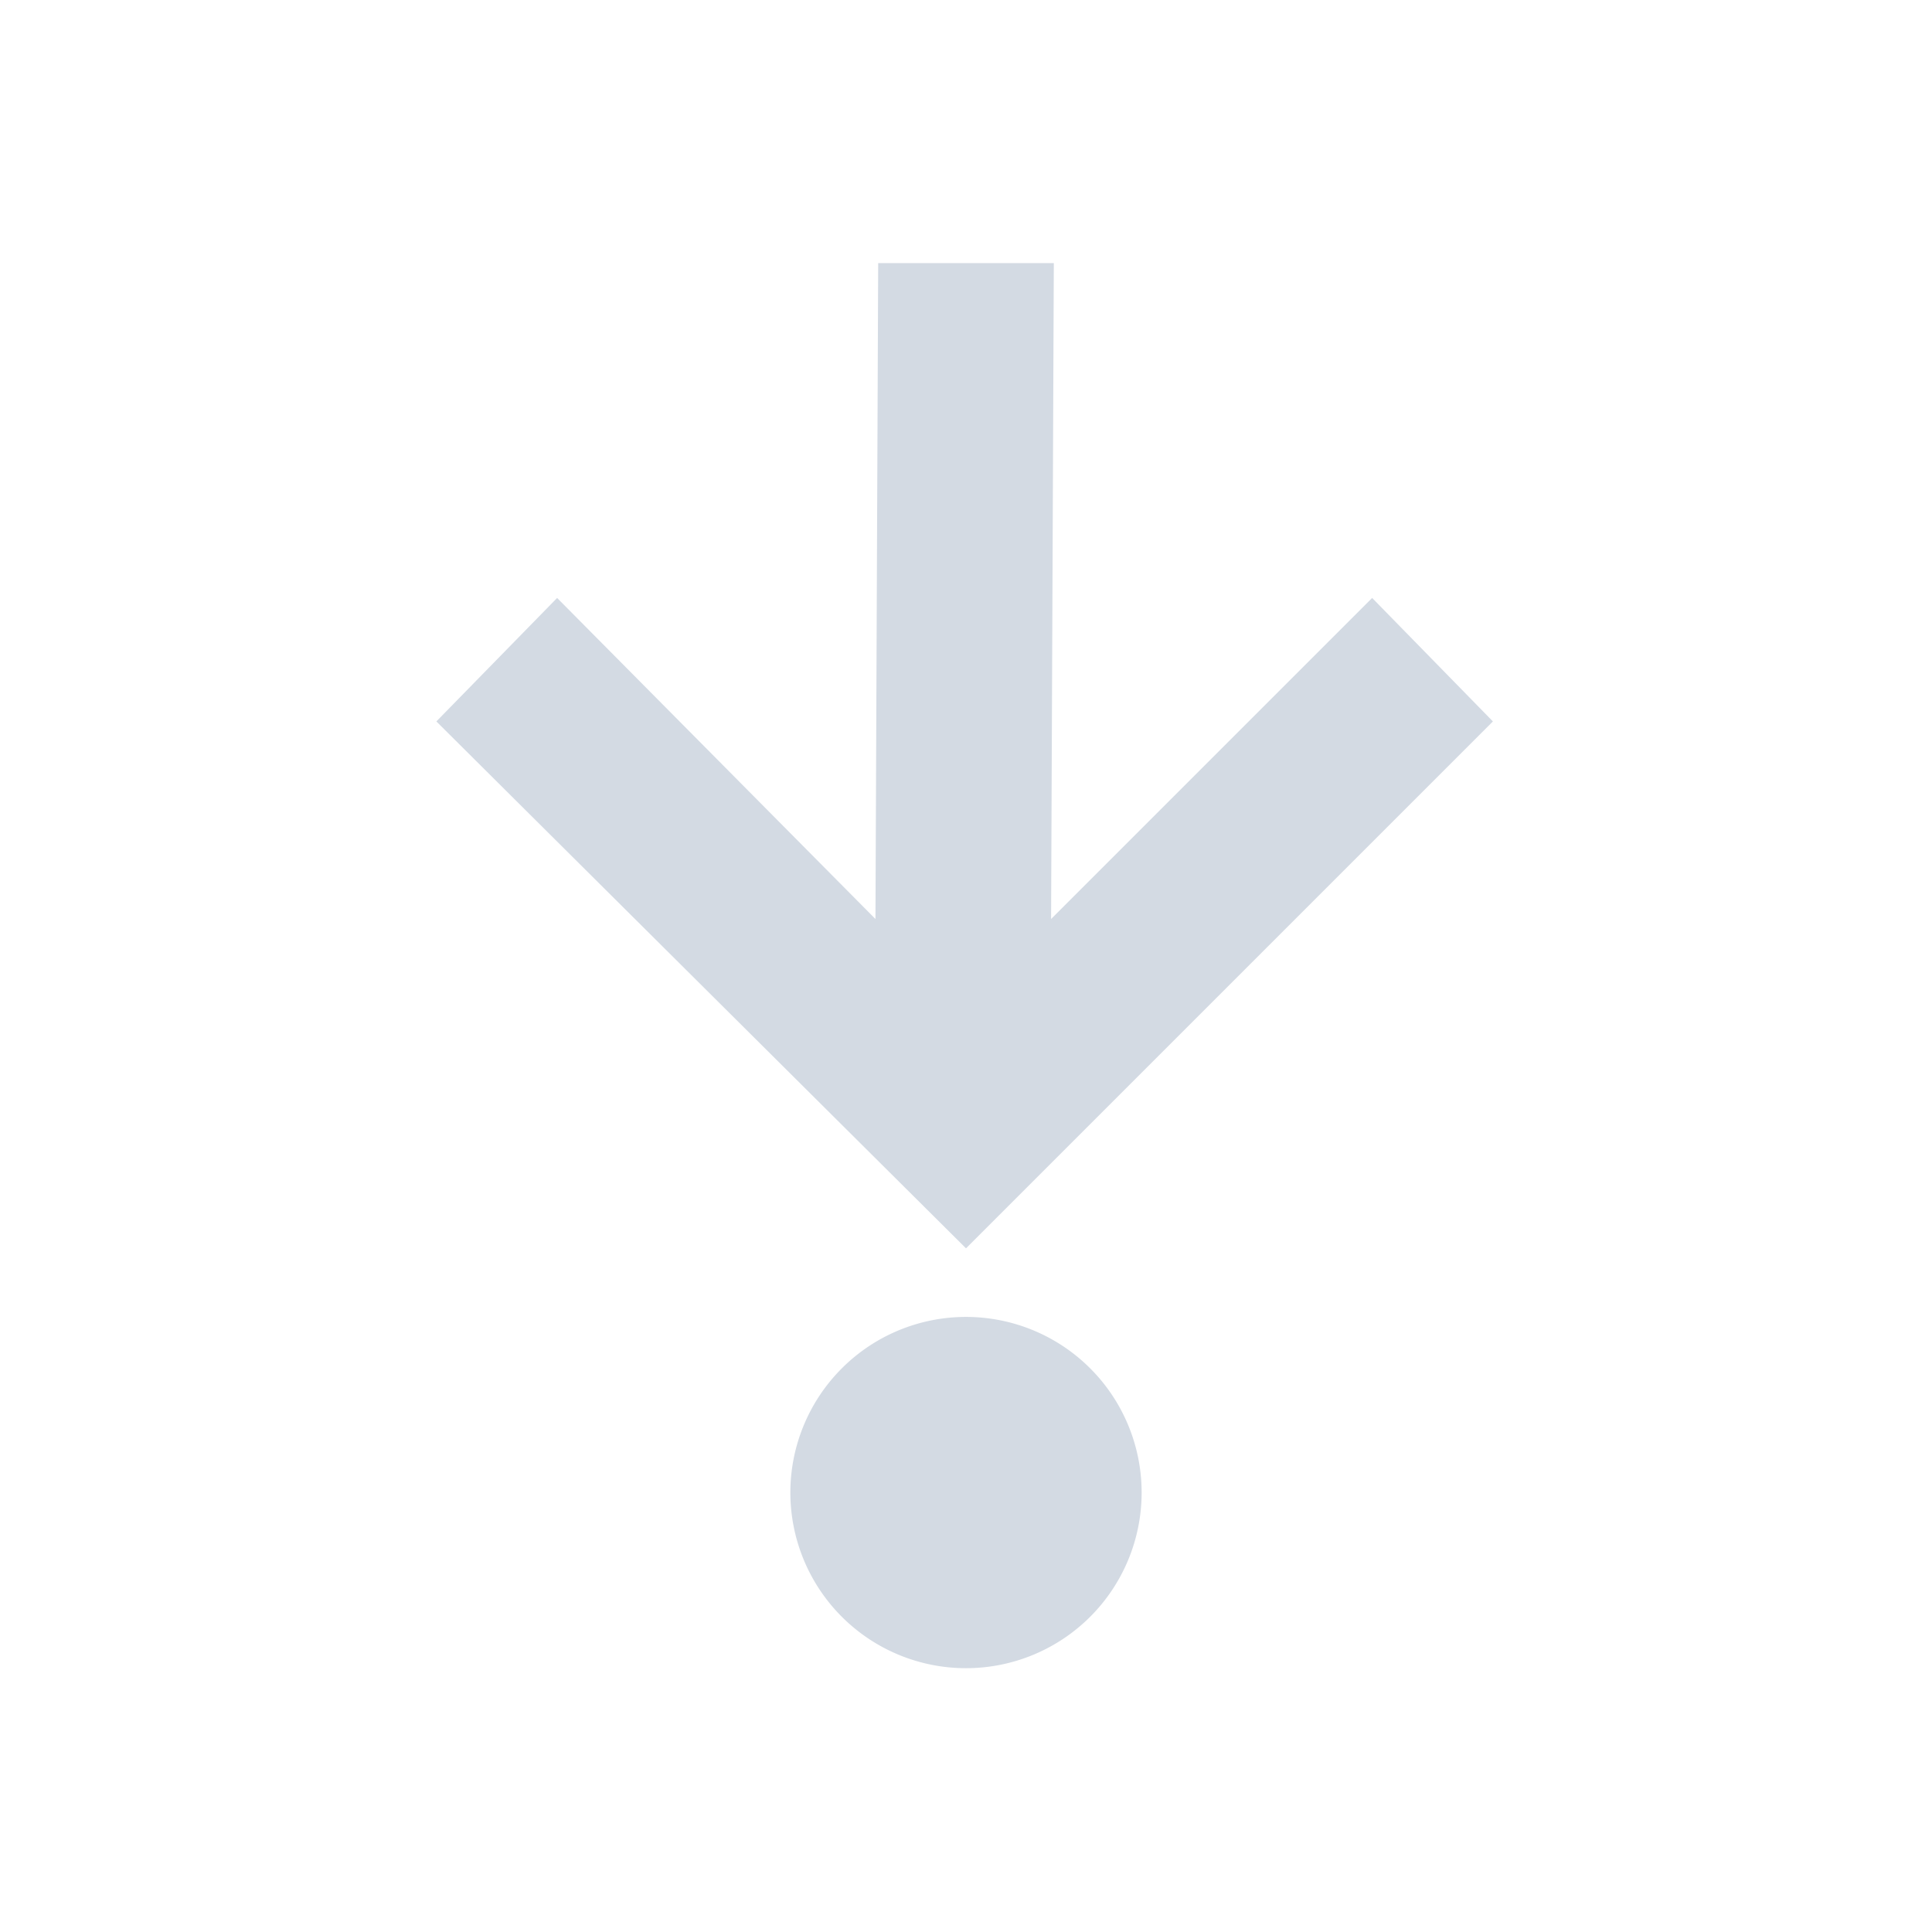 <svg xmlns="http://www.w3.org/2000/svg" width="22" height="22"><defs><style type="text/css" id="current-color-scheme"></style></defs><path d="M10 2.996l-.031 7.469-3.625-3.656-1.375 1.406 6.031 6 6-6-1.375-1.406-3.656 3.656L12 2.996h-2zm1 12a2 2 0 1 0 0 4 2 2 0 0 0 0-4z" fill="currentColor" color="#d3dae3"/></svg>
